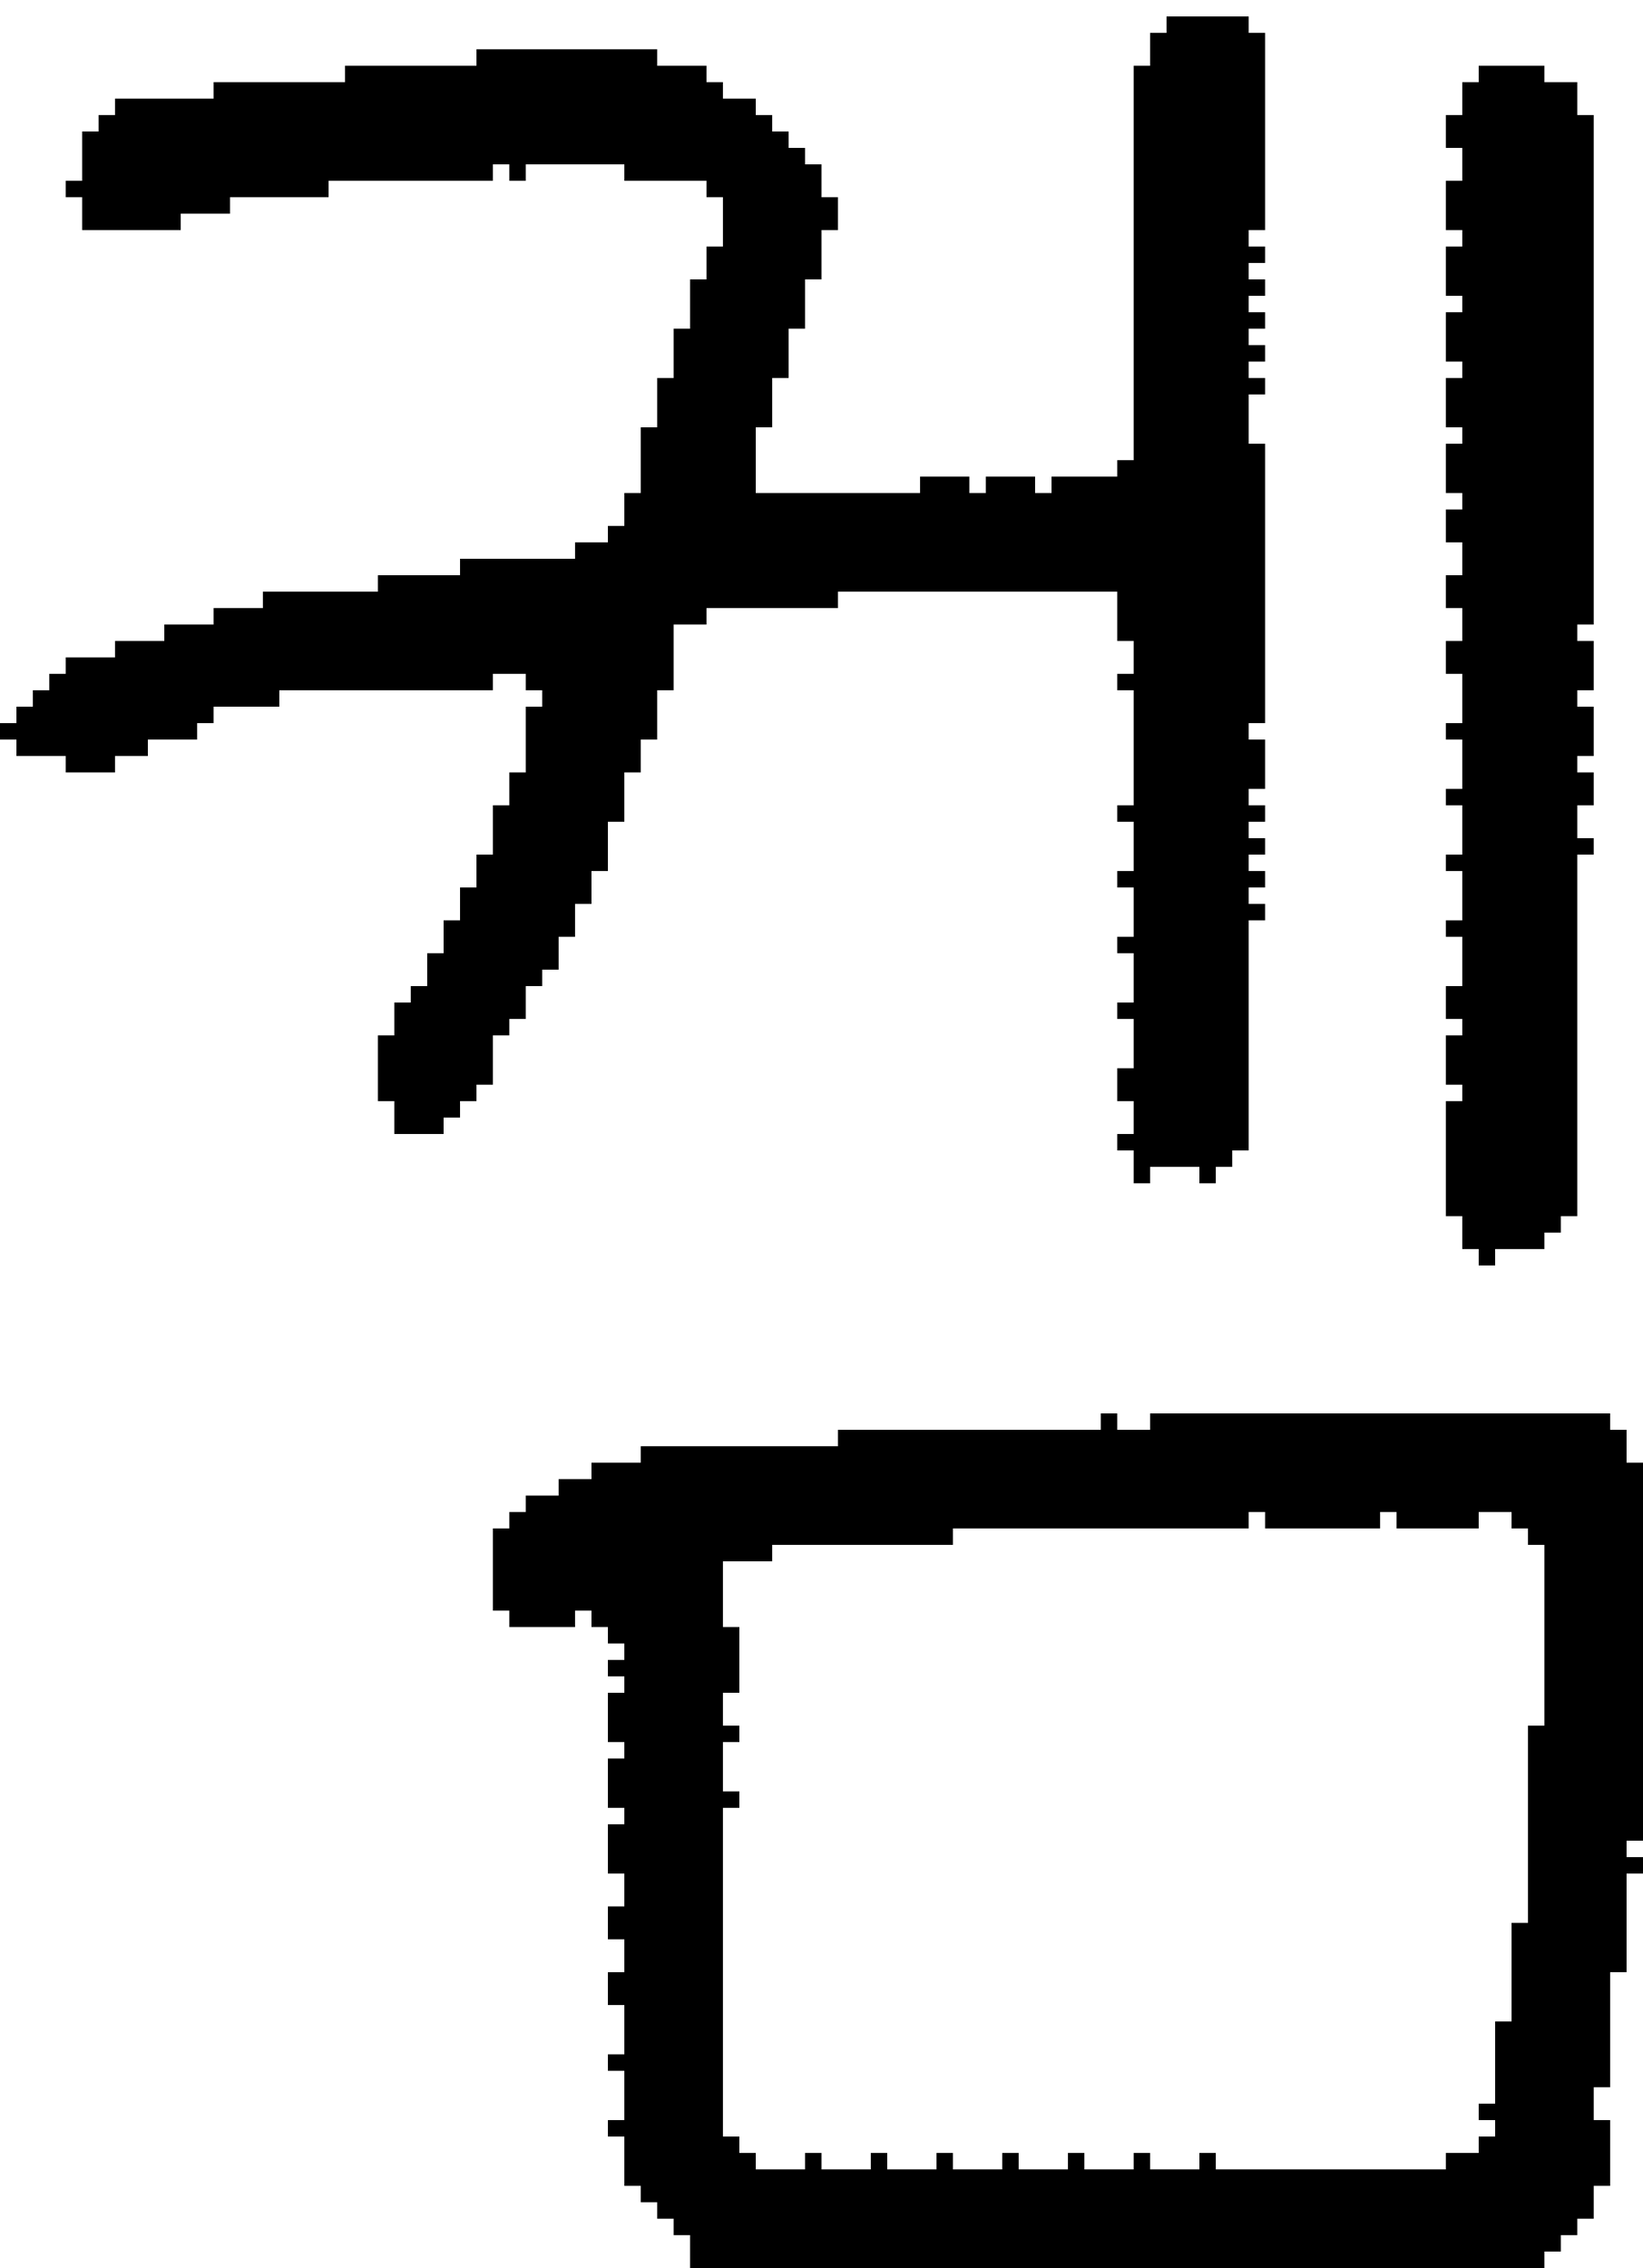 <?xml version="1.0" encoding="UTF-8" standalone="no"?>
<!DOCTYPE svg PUBLIC "-//W3C//DTD SVG 1.1//EN" 
  "http://www.w3.org/Graphics/SVG/1.1/DTD/svg11.dtd">
<svg width="100" height="138"
     xmlns="http://www.w3.org/2000/svg" version="1.1">
 <path d="  M 76,17  L 76,16  L 77,16  L 77,15  L 76,15  L 76,14  L 77,14  L 77,2  L 76,2  L 76,1  L 71,1  L 71,2  L 70,2  L 70,4  L 69,4  L 69,28  L 68,28  L 68,29  L 64,29  L 64,30  L 63,30  L 63,29  L 60,29  L 60,30  L 59,30  L 59,29  L 56,29  L 56,30  L 46,30  L 46,26  L 47,26  L 47,23  L 48,23  L 48,20  L 49,20  L 49,17  L 50,17  L 50,14  L 51,14  L 51,12  L 50,12  L 50,10  L 49,10  L 49,9  L 48,9  L 48,8  L 47,8  L 47,7  L 46,7  L 46,6  L 44,6  L 44,5  L 43,5  L 43,4  L 40,4  L 40,3  L 29,3  L 29,4  L 21,4  L 21,5  L 13,5  L 13,6  L 7,6  L 7,7  L 6,7  L 6,8  L 5,8  L 5,11  L 4,11  L 4,12  L 5,12  L 5,14  L 11,14  L 11,13  L 14,13  L 14,12  L 20,12  L 20,11  L 30,11  L 30,10  L 31,10  L 31,11  L 32,11  L 32,10  L 38,10  L 38,11  L 43,11  L 43,12  L 44,12  L 44,15  L 43,15  L 43,17  L 42,17  L 42,20  L 41,20  L 41,23  L 40,23  L 40,26  L 39,26  L 39,30  L 38,30  L 38,32  L 37,32  L 37,33  L 35,33  L 35,34  L 28,34  L 28,35  L 23,35  L 23,36  L 16,36  L 16,37  L 13,37  L 13,38  L 10,38  L 10,39  L 7,39  L 7,40  L 4,40  L 4,41  L 3,41  L 3,42  L 2,42  L 2,43  L 1,43  L 1,44  L 0,44  L 0,45  L 1,45  L 1,46  L 4,46  L 4,47  L 7,47  L 7,46  L 9,46  L 9,45  L 12,45  L 12,44  L 13,44  L 13,43  L 17,43  L 17,42  L 30,42  L 30,41  L 32,41  L 32,42  L 33,42  L 33,43  L 32,43  L 32,47  L 31,47  L 31,49  L 30,49  L 30,52  L 29,52  L 29,54  L 28,54  L 28,56  L 27,56  L 27,58  L 26,58  L 26,60  L 25,60  L 25,61  L 24,61  L 24,63  L 23,63  L 23,67  L 24,67  L 24,69  L 27,69  L 27,68  L 28,68  L 28,67  L 29,67  L 29,66  L 30,66  L 30,63  L 31,63  L 31,62  L 32,62  L 32,60  L 33,60  L 33,59  L 34,59  L 34,57  L 35,57  L 35,55  L 36,55  L 36,53  L 37,53  L 37,50  L 38,50  L 38,47  L 39,47  L 39,45  L 40,45  L 40,42  L 41,42  L 41,38  L 43,38  L 43,37  L 51,37  L 51,36  L 68,36  L 68,39  L 69,39  L 69,41  L 68,41  L 68,42  L 69,42  L 69,49  L 68,49  L 68,50  L 69,50  L 69,53  L 68,53  L 68,54  L 69,54  L 69,57  L 68,57  L 68,58  L 69,58  L 69,61  L 68,61  L 68,62  L 69,62  L 69,65  L 68,65  L 68,67  L 69,67  L 69,69  L 68,69  L 68,70  L 69,70  L 69,72  L 70,72  L 70,71  L 73,71  L 73,72  L 74,72  L 74,71  L 75,71  L 75,70  L 76,70  L 76,56  L 77,56  L 77,55  L 76,55  L 76,54  L 77,54  L 77,53  L 76,53  L 76,52  L 77,52  L 77,51  L 76,51  L 76,50  L 77,50  L 77,49  L 76,49  L 76,48  L 77,48  L 77,45  L 76,45  L 76,44  L 77,44  L 77,27  L 76,27  L 76,24  L 77,24  L 77,23  L 76,23  L 76,22  L 77,22  L 77,21  L 76,21  L 76,20  L 77,20  L 77,19  L 76,19  L 76,18  L 77,18  L 77,17  Z  " style="fill:rgb(0, 0, 0); fill-opacity:1.000; stroke:none;" />
 <path d="  M 44,110  L 45,110  L 45,109  L 44,109  L 44,106  L 45,106  L 45,105  L 44,105  L 44,103  L 45,103  L 45,99  L 44,99  L 44,95  L 47,95  L 47,94  L 58,94  L 58,93  L 76,93  L 76,92  L 77,92  L 77,93  L 84,93  L 84,92  L 85,92  L 85,93  L 90,93  L 90,92  L 92,92  L 92,93  L 93,93  L 93,94  L 94,94  L 94,105  L 93,105  L 93,117  L 92,117  L 92,123  L 91,123  L 91,128  L 90,128  L 90,129  L 91,129  L 91,130  L 90,130  L 90,131  L 88,131  L 88,132  L 74,132  L 74,131  L 73,131  L 73,132  L 70,132  L 70,131  L 69,131  L 69,132  L 66,132  L 66,131  L 65,131  L 65,132  L 62,132  L 62,131  L 61,131  L 61,132  L 58,132  L 58,131  L 57,131  L 57,132  L 54,132  L 54,131  L 53,131  L 53,132  L 50,132  L 50,131  L 49,131  L 49,132  L 46,132  L 46,131  L 45,131  L 45,130  L 44,130  Z  M 37,126  L 38,126  L 38,129  L 37,129  L 37,130  L 38,130  L 38,133  L 39,133  L 39,134  L 40,134  L 40,135  L 41,135  L 41,136  L 42,136  L 42,138  L 94,138  L 94,137  L 95,137  L 95,136  L 96,136  L 96,135  L 97,135  L 97,133  L 98,133  L 98,129  L 97,129  L 97,127  L 98,127  L 98,120  L 99,120  L 99,114  L 100,114  L 100,113  L 99,113  L 99,112  L 100,112  L 100,89  L 99,89  L 99,87  L 98,87  L 98,86  L 70,86  L 70,87  L 68,87  L 68,86  L 67,86  L 67,87  L 51,87  L 51,88  L 39,88  L 39,89  L 36,89  L 36,90  L 34,90  L 34,91  L 32,91  L 32,92  L 31,92  L 31,93  L 30,93  L 30,98  L 31,98  L 31,99  L 35,99  L 35,98  L 36,98  L 36,99  L 37,99  L 37,100  L 38,100  L 38,101  L 37,101  L 37,102  L 38,102  L 38,103  L 37,103  L 37,106  L 38,106  L 38,107  L 37,107  L 37,110  L 38,110  L 38,111  L 37,111  L 37,114  L 38,114  L 38,116  L 37,116  L 37,118  L 38,118  L 38,120  L 37,120  L 37,122  L 38,122  L 38,125  L 37,125  Z  " style="fill:rgb(0, 0, 0); fill-opacity:1.000; stroke:none;" />
 <path d="  M 88,74  L 89,74  L 89,76  L 90,76  L 90,77  L 91,77  L 91,76  L 94,76  L 94,75  L 95,75  L 95,74  L 96,74  L 96,52  L 97,52  L 97,51  L 96,51  L 96,49  L 97,49  L 97,47  L 96,47  L 96,46  L 97,46  L 97,43  L 96,43  L 96,42  L 97,42  L 97,39  L 96,39  L 96,38  L 97,38  L 97,7  L 96,7  L 96,5  L 94,5  L 94,4  L 90,4  L 90,5  L 89,5  L 89,7  L 88,7  L 88,9  L 89,9  L 89,11  L 88,11  L 88,14  L 89,14  L 89,15  L 88,15  L 88,18  L 89,18  L 89,19  L 88,19  L 88,22  L 89,22  L 89,23  L 88,23  L 88,26  L 89,26  L 89,27  L 88,27  L 88,30  L 89,30  L 89,31  L 88,31  L 88,33  L 89,33  L 89,35  L 88,35  L 88,37  L 89,37  L 89,39  L 88,39  L 88,41  L 89,41  L 89,44  L 88,44  L 88,45  L 89,45  L 89,48  L 88,48  L 88,49  L 89,49  L 89,52  L 88,52  L 88,53  L 89,53  L 89,56  L 88,56  L 88,57  L 89,57  L 89,60  L 88,60  L 88,62  L 89,62  L 89,63  L 88,63  L 88,66  L 89,66  L 89,67  L 88,67  Z  " style="fill:rgb(0, 0, 0); fill-opacity:1.000; stroke:none;" />
</svg>
